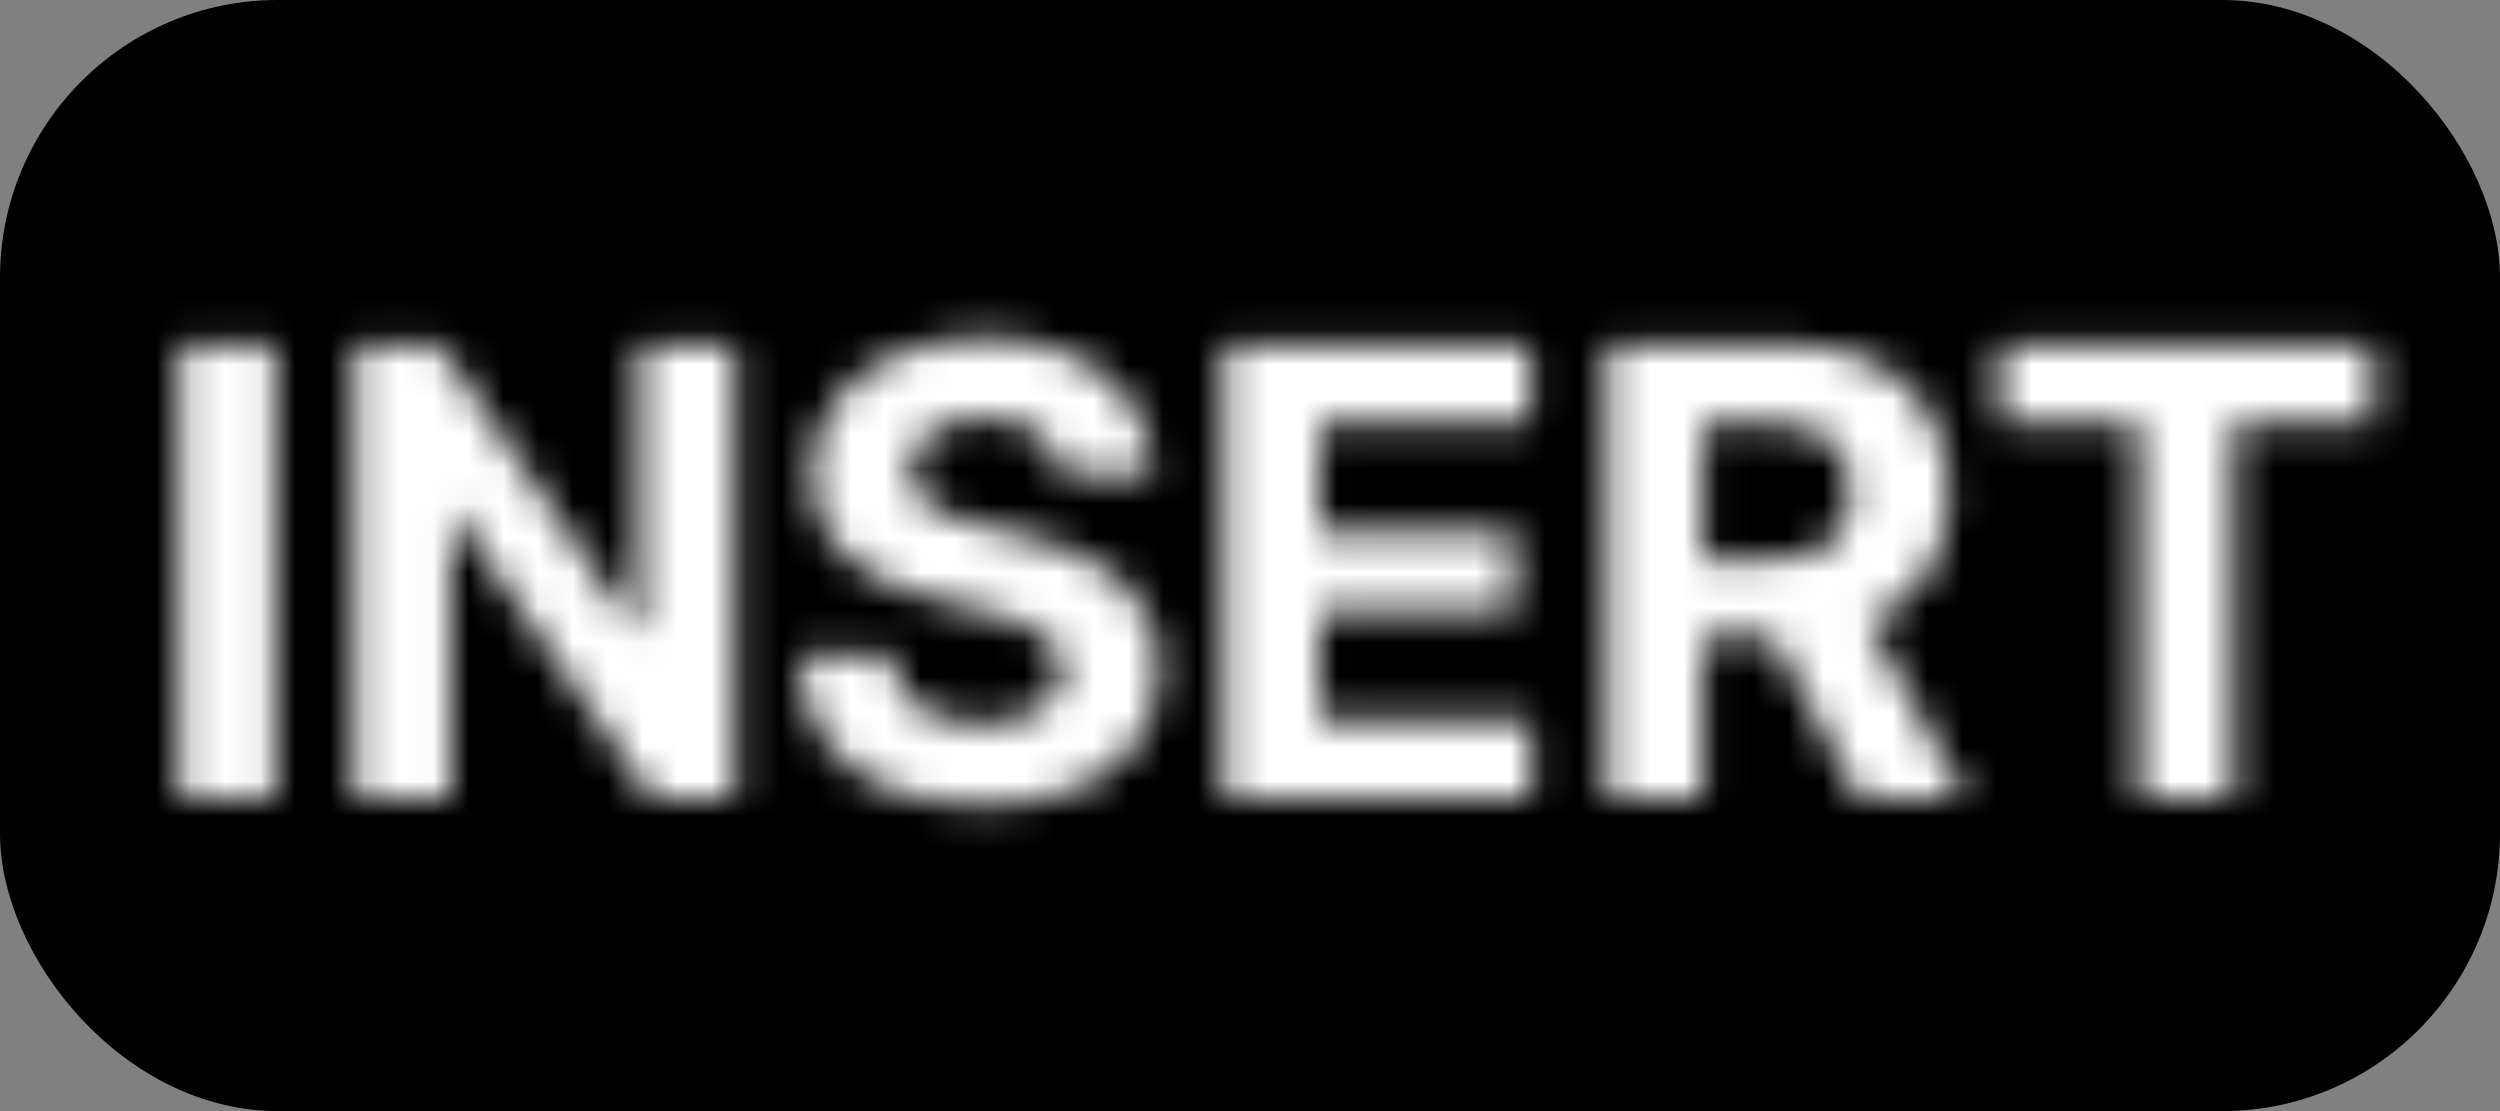 <svg width="72" height="32" viewBox="0 0 72 32" fill="none" xmlns="http://www.w3.org/2000/svg">
<rect x="0" y="0" width="72" height="32" fill="#808080" stroke="none"/>
<g clip-path="url(#clip0_202_20)">
<rect width="72" height="32" rx="8" fill="black"/>
<mask id="path-2-inside-1_202_20" fill="white">
<path d="M7.939 9.909V23H5.171V9.909H7.939ZM21.166 9.909V23H18.775L13.079 14.761H12.984V23H10.216V9.909H12.645L18.296 18.142H18.41V9.909H21.166ZM30.554 13.674C30.503 13.158 30.283 12.758 29.895 12.472C29.508 12.187 28.981 12.044 28.317 12.044C27.865 12.044 27.483 12.108 27.172 12.236C26.861 12.359 26.623 12.532 26.456 12.754C26.295 12.975 26.214 13.227 26.214 13.508C26.205 13.742 26.254 13.947 26.361 14.121C26.471 14.296 26.623 14.447 26.814 14.575C27.006 14.699 27.228 14.807 27.479 14.901C27.731 14.991 27.999 15.068 28.285 15.131L29.461 15.413C30.032 15.54 30.556 15.711 31.033 15.924C31.511 16.137 31.924 16.399 32.273 16.71C32.623 17.021 32.893 17.388 33.085 17.81C33.281 18.232 33.381 18.715 33.386 19.261C33.381 20.062 33.177 20.756 32.772 21.345C32.371 21.928 31.792 22.382 31.033 22.706C30.279 23.026 29.369 23.185 28.304 23.185C27.247 23.185 26.326 23.023 25.542 22.7C24.763 22.376 24.153 21.896 23.714 21.261C23.28 20.622 23.052 19.832 23.03 18.89H25.709C25.738 19.329 25.864 19.695 26.086 19.989C26.312 20.279 26.612 20.499 26.987 20.648C27.366 20.793 27.795 20.865 28.272 20.865C28.741 20.865 29.148 20.797 29.493 20.66C29.842 20.524 30.113 20.334 30.305 20.092C30.496 19.849 30.592 19.57 30.592 19.254C30.592 18.96 30.505 18.713 30.33 18.513C30.16 18.312 29.908 18.142 29.576 18.001C29.248 17.861 28.845 17.733 28.368 17.618L26.942 17.26C25.839 16.991 24.967 16.572 24.328 16.001C23.689 15.43 23.371 14.661 23.375 13.693C23.371 12.901 23.582 12.208 24.008 11.616C24.439 11.023 25.029 10.561 25.779 10.229C26.529 9.896 27.381 9.73 28.336 9.73C29.307 9.73 30.155 9.896 30.88 10.229C31.608 10.561 32.175 11.023 32.58 11.616C32.985 12.208 33.194 12.894 33.206 13.674H30.554ZM35.247 23V9.909H44.068V12.191H38.015V15.31H43.614V17.592H38.015V20.718H44.094V23H35.247ZM46.269 23V9.909H51.433C52.422 9.909 53.266 10.086 53.965 10.44C54.668 10.789 55.203 11.286 55.569 11.929C55.94 12.568 56.125 13.32 56.125 14.185C56.125 15.055 55.938 15.803 55.563 16.429C55.188 17.051 54.644 17.528 53.933 17.861C53.225 18.193 52.369 18.359 51.363 18.359H47.905V16.135H50.916C51.444 16.135 51.883 16.062 52.232 15.918C52.582 15.773 52.842 15.555 53.012 15.266C53.187 14.976 53.274 14.616 53.274 14.185C53.274 13.751 53.187 13.384 53.012 13.086C52.842 12.788 52.58 12.562 52.226 12.408C51.877 12.251 51.435 12.172 50.903 12.172H49.036V23H46.269ZM53.338 17.043L56.592 23H53.536L50.353 17.043H53.338ZM57.583 12.191V9.909H68.334V12.191H64.326V23H61.59V12.191H57.583Z"/>
</mask>
<path d="M7.939 9.909H10.439V7.409H7.939V9.909ZM7.939 23V25.5H10.439V23H7.939ZM5.171 23H2.671V25.5H5.171V23ZM5.171 9.909V7.409H2.671V9.909H5.171ZM5.439 9.909V23H10.439V9.909H5.439ZM7.939 20.5H5.171V25.5H7.939V20.5ZM7.671 23V9.909H2.671V23H7.671ZM5.171 12.409H7.939V7.409H5.171V12.409ZM21.166 9.909H23.666V7.409H21.166V9.909ZM21.166 23V25.5H23.666V23H21.166ZM18.775 23L16.718 24.422L17.464 25.5H18.775V23ZM13.079 14.761L15.136 13.339L14.391 12.261H13.079V14.761ZM12.984 14.761V12.261H10.484V14.761H12.984ZM12.984 23V25.5H15.484V23H12.984ZM10.216 23H7.716V25.5H10.216V23ZM10.216 9.909V7.409H7.716V9.909H10.216ZM12.645 9.909L14.706 8.494L13.961 7.409H12.645V9.909ZM18.296 18.142L16.234 19.557L16.979 20.642H18.296V18.142ZM18.41 18.142V20.642H20.91V18.142H18.41ZM18.41 9.909V7.409H15.911V9.909H18.41ZM18.666 9.909V23H23.666V9.909H18.666ZM21.166 20.5H18.775V25.5H21.166V20.5ZM20.831 21.578L15.136 13.339L11.023 16.182L16.718 24.422L20.831 21.578ZM13.079 12.261H12.984V17.261H13.079V12.261ZM10.484 14.761V23H15.484V14.761H10.484ZM12.984 20.5H10.216V25.5H12.984V20.5ZM12.716 23V9.909H7.716V23H12.716ZM10.216 12.409H12.645V7.409H10.216V12.409ZM10.584 11.324L16.234 19.557L20.357 16.727L14.706 8.494L10.584 11.324ZM18.296 20.642H18.41V15.642H18.296V20.642ZM20.91 18.142V9.909H15.911V18.142H20.91ZM18.41 12.409H21.166V7.409H18.41V12.409ZM30.554 13.674L28.066 13.921L28.29 16.174H30.554V13.674ZM27.172 12.236L28.095 14.559L28.109 14.554L28.123 14.548L27.172 12.236ZM26.456 12.754L24.456 11.254L24.447 11.266L24.438 11.278L26.456 12.754ZM26.214 13.508L28.712 13.599L28.714 13.553V13.508H26.214ZM26.361 14.121L24.226 15.423L24.238 15.442L24.249 15.46L26.361 14.121ZM26.814 14.575L25.428 16.655L25.444 16.666L25.46 16.677L26.814 14.575ZM27.479 14.901L26.606 17.244L26.623 17.25L26.641 17.256L27.479 14.901ZM28.285 15.131L28.866 12.7L28.849 12.696L28.831 12.692L28.285 15.131ZM29.461 15.413L28.879 17.844L28.897 17.848L28.915 17.852L29.461 15.413ZM31.033 15.924L30.014 18.207L30.014 18.207L31.033 15.924ZM32.273 16.71L33.936 14.843L33.936 14.843L32.273 16.71ZM33.085 17.81L30.809 18.844L30.813 18.854L30.818 18.863L33.085 17.81ZM33.386 19.261L35.885 19.274L35.886 19.258L35.885 19.241L33.386 19.261ZM32.772 21.345L30.713 19.927L30.71 19.93L32.772 21.345ZM31.033 22.706L32.009 25.008L32.015 25.005L31.033 22.706ZM25.542 22.7L24.584 25.008L24.588 25.01L25.542 22.7ZM23.714 21.261L21.647 22.667L21.652 22.675L21.658 22.683L23.714 21.261ZM23.03 18.89V16.39H20.473L20.531 18.947L23.03 18.89ZM25.709 18.89L28.203 18.72L28.044 16.39H25.709V18.89ZM26.086 19.989L24.089 21.494L24.102 21.51L24.114 21.526L26.086 19.989ZM26.987 20.648L26.063 22.971L26.079 22.977L26.095 22.983L26.987 20.648ZM29.493 20.66L28.584 18.331L28.574 18.335L29.493 20.66ZM30.305 20.092L32.267 21.641L32.267 21.641L30.305 20.092ZM30.33 18.513L28.426 20.133L28.436 20.145L28.446 20.156L30.33 18.513ZM29.576 18.001L28.591 20.299L28.602 20.304L29.576 18.001ZM28.368 17.618L27.759 20.043L27.77 20.046L27.782 20.048L28.368 17.618ZM26.942 17.26L27.551 14.835L27.542 14.833L27.533 14.831L26.942 17.26ZM24.328 16.001L22.662 17.865L22.662 17.865L24.328 16.001ZM23.375 13.693L25.875 13.704L25.876 13.692L25.875 13.68L23.375 13.693ZM24.008 11.616L21.986 10.146L21.979 10.156L24.008 11.616ZM30.88 10.229L29.837 12.501L29.842 12.503L30.88 10.229ZM32.58 11.616L30.516 13.026L30.516 13.026L32.58 11.616ZM33.206 13.674V16.174H35.748L35.706 13.633L33.206 13.674ZM33.042 13.427C32.926 12.267 32.383 11.199 31.378 10.459L28.413 14.486C28.33 14.425 28.233 14.324 28.158 14.188C28.086 14.056 28.069 13.953 28.066 13.921L33.042 13.427ZM31.378 10.459C30.424 9.757 29.316 9.544 28.317 9.544V14.544C28.474 14.544 28.546 14.561 28.555 14.564C28.559 14.565 28.499 14.549 28.413 14.486L31.378 10.459ZM28.317 9.544C27.644 9.544 26.919 9.637 26.222 9.923L28.123 14.548C28.082 14.565 28.072 14.563 28.105 14.558C28.139 14.552 28.207 14.544 28.317 14.544V9.544ZM26.249 9.912C25.6 10.17 24.952 10.593 24.456 11.254L28.456 14.254C28.294 14.47 28.123 14.548 28.095 14.559L26.249 9.912ZM24.438 11.278C23.955 11.94 23.714 12.71 23.714 13.508H28.714C28.714 13.61 28.698 13.737 28.654 13.875C28.61 14.013 28.545 14.132 28.475 14.229L24.438 11.278ZM23.715 13.417C23.692 14.068 23.829 14.771 24.226 15.423L28.495 12.82C28.68 13.122 28.719 13.417 28.712 13.599L23.715 13.417ZM24.249 15.46C24.567 15.962 24.979 16.356 25.428 16.655L28.201 12.495C28.267 12.539 28.375 12.63 28.472 12.783L24.249 15.46ZM25.46 16.677C25.827 16.913 26.215 17.098 26.606 17.244L28.353 12.559C28.241 12.517 28.186 12.485 28.169 12.474L25.46 16.677ZM26.641 17.256C26.997 17.383 27.363 17.487 27.738 17.571L28.831 12.692C28.635 12.648 28.465 12.598 28.317 12.546L26.641 17.256ZM27.703 17.563L28.879 17.844L30.042 12.981L28.866 12.7L27.703 17.563ZM28.915 17.852C29.342 17.948 29.706 18.069 30.014 18.207L32.052 13.641C31.406 13.353 30.721 13.133 30.007 12.973L28.915 17.852ZM30.014 18.207C30.284 18.327 30.474 18.456 30.611 18.578L33.936 14.843C33.373 14.342 32.737 13.947 32.052 13.641L30.014 18.207ZM30.611 18.578C30.703 18.659 30.763 18.743 30.809 18.844L35.361 16.775C35.024 16.033 34.543 15.383 33.936 14.843L30.611 18.578ZM30.818 18.863C30.84 18.91 30.884 19.031 30.886 19.28L35.885 19.241C35.879 18.399 35.723 17.553 35.352 16.756L30.818 18.863ZM30.886 19.247C30.884 19.61 30.799 19.802 30.713 19.927L34.831 22.762C35.554 21.711 35.879 20.513 35.885 19.274L30.886 19.247ZM30.71 19.93C30.62 20.061 30.447 20.238 30.052 20.407L32.015 25.005C33.137 24.526 34.122 23.795 34.833 22.759L30.71 19.93ZM30.058 20.404C29.69 20.56 29.13 20.685 28.304 20.685V25.685C29.608 25.685 30.868 25.491 32.009 25.008L30.058 20.404ZM28.304 20.685C27.497 20.685 26.914 20.561 26.497 20.389L24.588 25.01C25.739 25.486 26.997 25.685 28.304 25.685V20.685ZM26.501 20.391C26.122 20.233 25.911 20.043 25.771 19.84L21.658 22.683C22.395 23.75 23.404 24.518 24.584 25.008L26.501 20.391ZM25.782 19.856C25.672 19.695 25.543 19.399 25.53 18.833L20.531 18.947C20.561 20.264 20.887 21.55 21.647 22.667L25.782 19.856ZM23.03 21.39H25.709V16.39H23.03V21.39ZM23.214 19.059C23.271 19.887 23.523 20.743 24.089 21.494L28.082 18.485C28.138 18.559 28.172 18.63 28.19 18.683C28.207 18.733 28.205 18.75 28.203 18.72L23.214 19.059ZM24.114 21.526C24.639 22.2 25.317 22.674 26.063 22.971L27.911 18.325C27.903 18.321 27.922 18.328 27.955 18.352C27.99 18.378 28.026 18.412 28.058 18.453L24.114 21.526ZM26.095 22.983C26.804 23.254 27.542 23.365 28.272 23.365V18.365C28.047 18.365 27.928 18.331 27.879 18.312L26.095 22.983ZM28.272 23.365C28.976 23.365 29.708 23.264 30.411 22.986L28.574 18.335C28.587 18.33 28.506 18.365 28.272 18.365V23.365ZM30.402 22.989C31.078 22.726 31.746 22.3 32.267 21.641L28.342 18.543C28.479 18.369 28.607 18.323 28.584 18.332L30.402 22.989ZM32.267 21.641C32.814 20.948 33.092 20.12 33.092 19.254H28.092C28.092 19.155 28.108 19.027 28.156 18.888C28.204 18.748 28.272 18.631 28.342 18.543L32.267 21.641ZM33.092 19.254C33.092 18.425 32.829 17.575 32.214 16.869L28.446 20.156C28.329 20.022 28.233 19.86 28.169 19.681C28.108 19.507 28.092 19.357 28.092 19.254H33.092ZM32.234 16.892C31.735 16.306 31.115 15.938 30.55 15.699L28.602 20.304C28.645 20.322 28.642 20.326 28.611 20.304C28.578 20.282 28.508 20.229 28.426 20.133L32.234 16.892ZM30.561 15.704C30.066 15.492 29.521 15.324 28.954 15.188L27.782 20.048C28.169 20.142 28.43 20.23 28.591 20.299L30.561 15.704ZM28.977 15.193L27.551 14.835L26.333 19.685L27.759 20.043L28.977 15.193ZM27.533 14.831C26.704 14.629 26.243 14.359 25.994 14.136L22.662 17.865C23.691 18.784 24.974 19.354 26.351 19.689L27.533 14.831ZM25.994 14.136C25.946 14.094 25.932 14.067 25.921 14.042C25.908 14.009 25.875 13.91 25.875 13.704L20.876 13.682C20.869 15.263 21.418 16.753 22.662 17.865L25.994 14.136ZM25.875 13.68C25.874 13.368 25.947 13.202 26.038 13.076L21.979 10.156C21.217 11.215 20.869 12.434 20.876 13.707L25.875 13.68ZM26.031 13.085C26.172 12.891 26.395 12.69 26.792 12.514L24.766 7.943C23.663 8.432 22.705 9.156 21.986 10.146L26.031 13.085ZM26.792 12.514C27.175 12.345 27.674 12.23 28.336 12.23V7.23C27.089 7.23 25.883 7.448 24.766 7.943L26.792 12.514ZM28.336 12.23C29.025 12.23 29.503 12.348 29.837 12.501L31.922 7.956C30.807 7.445 29.59 7.23 28.336 7.23V12.23ZM29.842 12.503C30.206 12.669 30.397 12.853 30.516 13.026L34.644 10.205C33.953 9.194 33.011 8.453 31.917 7.954L29.842 12.503ZM30.516 13.026C30.621 13.179 30.701 13.38 30.707 13.715L35.706 13.633C35.686 12.408 35.349 11.237 34.644 10.205L30.516 13.026ZM33.206 11.174H30.554V16.174H33.206V11.174ZM35.247 23H32.747V25.5H35.247V23ZM35.247 9.909V7.409H32.747V9.909H35.247ZM44.068 9.909H46.568V7.409H44.068V9.909ZM44.068 12.191V14.691H46.568V12.191H44.068ZM38.015 12.191V9.691H35.515V12.191H38.015ZM38.015 15.31H35.515V17.81H38.015V15.31ZM43.614 15.31H46.114V12.81H43.614V15.31ZM43.614 17.592V20.092H46.114V17.592H43.614ZM38.015 17.592V15.092H35.515V17.592H38.015ZM38.015 20.718H35.515V23.218H38.015V20.718ZM44.094 20.718H46.594V18.218H44.094V20.718ZM44.094 23V25.5H46.594V23H44.094ZM37.747 23V9.909H32.747V23H37.747ZM35.247 12.409H44.068V7.409H35.247V12.409ZM41.568 9.909V12.191H46.568V9.909H41.568ZM44.068 9.691H38.015V14.691H44.068V9.691ZM35.515 12.191V15.31H40.515V12.191H35.515ZM38.015 17.81H43.614V12.81H38.015V17.81ZM41.114 15.31V17.592H46.114V15.31H41.114ZM43.614 15.092H38.015V20.092H43.614V15.092ZM35.515 17.592V20.718H40.515V17.592H35.515ZM38.015 23.218H44.094V18.218H38.015V23.218ZM41.594 20.718V23H46.594V20.718H41.594ZM44.094 20.5H35.247V25.5H44.094V20.5ZM46.269 23H43.769V25.5H46.269V23ZM46.269 9.909V7.409H43.769V9.909H46.269ZM53.965 10.44L52.836 12.67L52.844 12.674L52.852 12.678L53.965 10.44ZM55.569 11.929L53.397 13.166L53.402 13.175L53.407 13.183L55.569 11.929ZM55.563 16.429L57.704 17.72L57.708 17.713L55.563 16.429ZM53.933 17.861L52.875 15.596L52.87 15.598L53.933 17.861ZM47.905 18.359H45.405V20.859H47.905V18.359ZM47.905 16.135V13.635H45.405V16.135H47.905ZM52.232 15.918L53.19 18.227L53.19 18.227L52.232 15.918ZM53.012 15.266L50.871 13.975L50.864 13.986L50.857 13.998L53.012 15.266ZM53.012 13.086L50.842 14.326L50.848 14.338L50.855 14.349L53.012 13.086ZM52.226 12.408L51.198 14.687L51.215 14.695L51.231 14.702L52.226 12.408ZM49.036 12.172V9.672H46.536V12.172H49.036ZM49.036 23V25.5H51.536V23H49.036ZM53.338 17.043L55.532 15.844L54.821 14.543H53.338V17.043ZM56.592 23V25.5H60.806L58.786 21.802L56.592 23ZM53.536 23L51.331 24.178L52.038 25.5H53.536V23ZM50.353 17.043V14.543H46.183L48.148 18.221L50.353 17.043ZM48.769 23V9.909H43.769V23H48.769ZM46.269 12.409H51.433V7.409H46.269V12.409ZM51.433 12.409C52.13 12.409 52.566 12.534 52.836 12.67L55.094 8.209C53.965 7.638 52.714 7.409 51.433 7.409V12.409ZM52.852 12.678C53.139 12.821 53.291 12.981 53.397 13.166L57.741 10.692C57.114 9.59 56.197 8.757 55.077 8.201L52.852 12.678ZM53.407 13.183C53.521 13.381 53.625 13.685 53.625 14.185H58.625C58.625 12.956 58.359 11.756 57.732 10.675L53.407 13.183ZM53.625 14.185C53.625 14.689 53.52 14.975 53.418 15.145L57.708 17.713C58.356 16.63 58.625 15.42 58.625 14.185H53.625ZM53.422 15.138C53.324 15.301 53.175 15.456 52.875 15.596L54.991 20.126C56.114 19.601 57.052 18.802 57.704 17.72L53.422 15.138ZM52.87 15.598C52.576 15.736 52.103 15.859 51.363 15.859V20.859C52.635 20.859 53.875 20.65 54.996 20.123L52.87 15.598ZM51.363 15.859H47.905V20.859H51.363V15.859ZM50.405 18.359V16.135H45.405V18.359H50.405ZM47.905 18.635H50.916V13.635H47.905V18.635ZM50.916 18.635C51.651 18.635 52.442 18.537 53.19 18.227L51.275 13.608C51.305 13.596 51.297 13.604 51.234 13.614C51.171 13.624 51.068 13.635 50.916 13.635V18.635ZM53.19 18.227C53.975 17.901 54.687 17.349 55.167 16.533L50.857 13.998C50.919 13.894 50.998 13.802 51.086 13.728C51.171 13.656 51.243 13.622 51.275 13.608L53.19 18.227ZM55.153 16.556C55.619 15.784 55.774 14.949 55.774 14.185H50.774C50.774 14.283 50.755 14.167 50.871 13.975L55.153 16.556ZM55.774 14.185C55.774 13.419 55.62 12.591 55.169 11.822L50.855 14.349C50.754 14.178 50.774 14.082 50.774 14.185H55.774ZM55.183 11.846C54.712 11.022 54.006 10.456 53.221 10.115L51.231 14.702C51.203 14.69 51.136 14.656 51.056 14.587C50.973 14.515 50.898 14.426 50.842 14.326L55.183 11.846ZM53.254 10.13C52.482 9.781 51.661 9.672 50.903 9.672V14.672C51.048 14.672 51.142 14.683 51.193 14.692C51.244 14.701 51.239 14.706 51.198 14.687L53.254 10.13ZM50.903 9.672H49.036V14.672H50.903V9.672ZM46.536 12.172V23H51.536V12.172H46.536ZM49.036 20.5H46.269V25.5H49.036V20.5ZM51.144 18.241L54.398 24.198L58.786 21.802L55.532 15.844L51.144 18.241ZM56.592 20.5H53.536V25.5H56.592V20.5ZM55.741 21.822L52.558 15.864L48.148 18.221L51.331 24.178L55.741 21.822ZM50.353 19.543H53.338V14.543H50.353V19.543ZM57.583 12.191H55.083V14.691H57.583V12.191ZM57.583 9.909V7.409H55.083V9.909H57.583ZM68.334 9.909H70.834V7.409H68.334V9.909ZM68.334 12.191V14.691H70.834V12.191H68.334ZM64.326 12.191V9.691H61.826V12.191H64.326ZM64.326 23V25.5H66.826V23H64.326ZM61.59 23H59.09V25.5H61.59V23ZM61.59 12.191H64.09V9.691H61.59V12.191ZM60.083 12.191V9.909H55.083V12.191H60.083ZM57.583 12.409H68.334V7.409H57.583V12.409ZM65.834 9.909V12.191H70.834V9.909H65.834ZM68.334 9.691H64.326V14.691H68.334V9.691ZM61.826 12.191V23H66.826V12.191H61.826ZM64.326 20.5H61.59V25.5H64.326V20.5ZM64.09 23V12.191H59.09V23H64.09ZM61.59 9.691H57.583V14.691H61.59V9.691Z" fill="white" mask="url(#path-2-inside-1_202_20)"/>
</g>
<defs>
<clipPath id="clip0_202_20">
<rect width="72" height="32" fill="white"/>
</clipPath>
</defs>
</svg>
